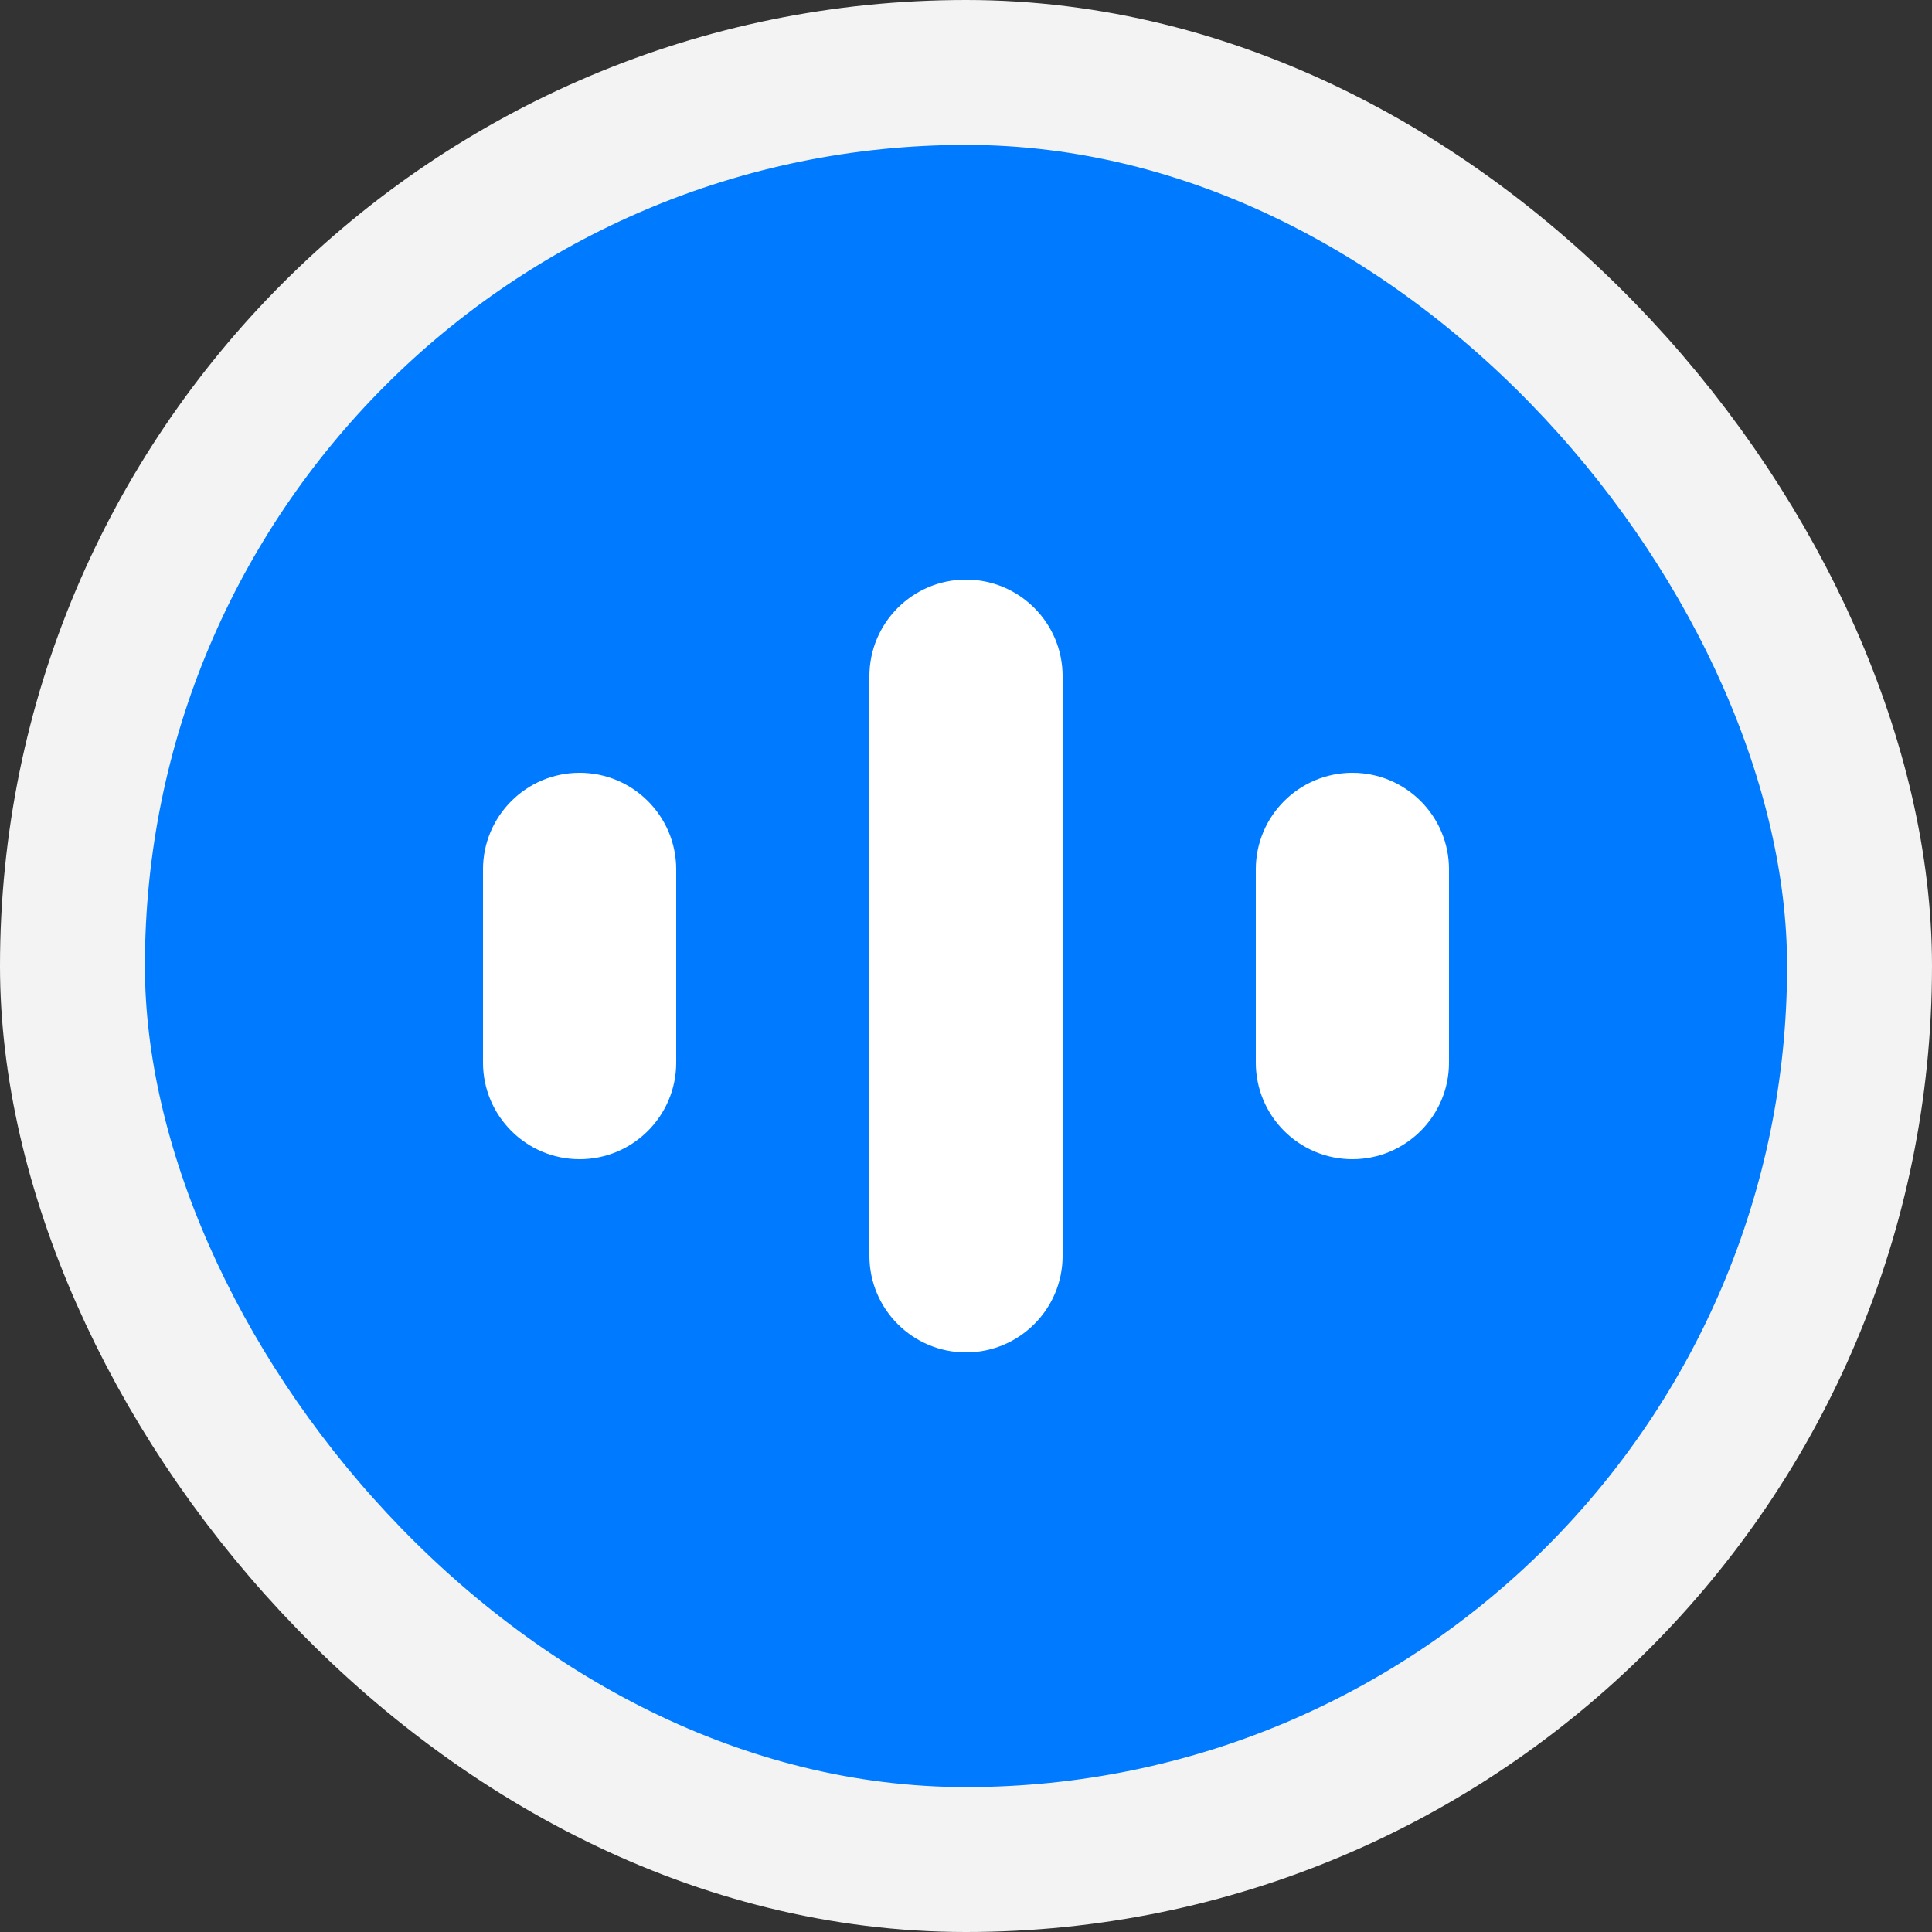 <svg width="20" height="20" viewBox="0 0 20 20" fill="none" xmlns="http://www.w3.org/2000/svg">
<rect x="0" y="0" width="20" height="20" fill="#333333" stroke="none"/>
<rect x="0.75" y="0.75" width="18.5" height="18.5" rx="9.25" fill="#007AFF"/>
<path fill-rule="evenodd" clip-rule="evenodd" d="M10 6C9.448 6 9 6.448 9 7V13C9 13.552 9.448 14 10 14C10.552 14 11 13.552 11 13V7C11 6.448 10.552 6 10 6ZM5 9C5 8.448 5.448 8 6 8C6.552 8 7 8.448 7 9V11C7 11.552 6.552 12 6 12C5.448 12 5 11.552 5 11V9ZM13 9C13 8.448 13.448 8 14 8C14.552 8 15 8.448 15 9V11C15 11.552 14.552 12 14 12C13.448 12 13 11.552 13 11V9Z" fill="white"/>
<rect x="0.75" y="0.75" width="18.5" height="18.5" rx="9.25" stroke="#F3F3F3" stroke-width="1.5"/>
</svg>
